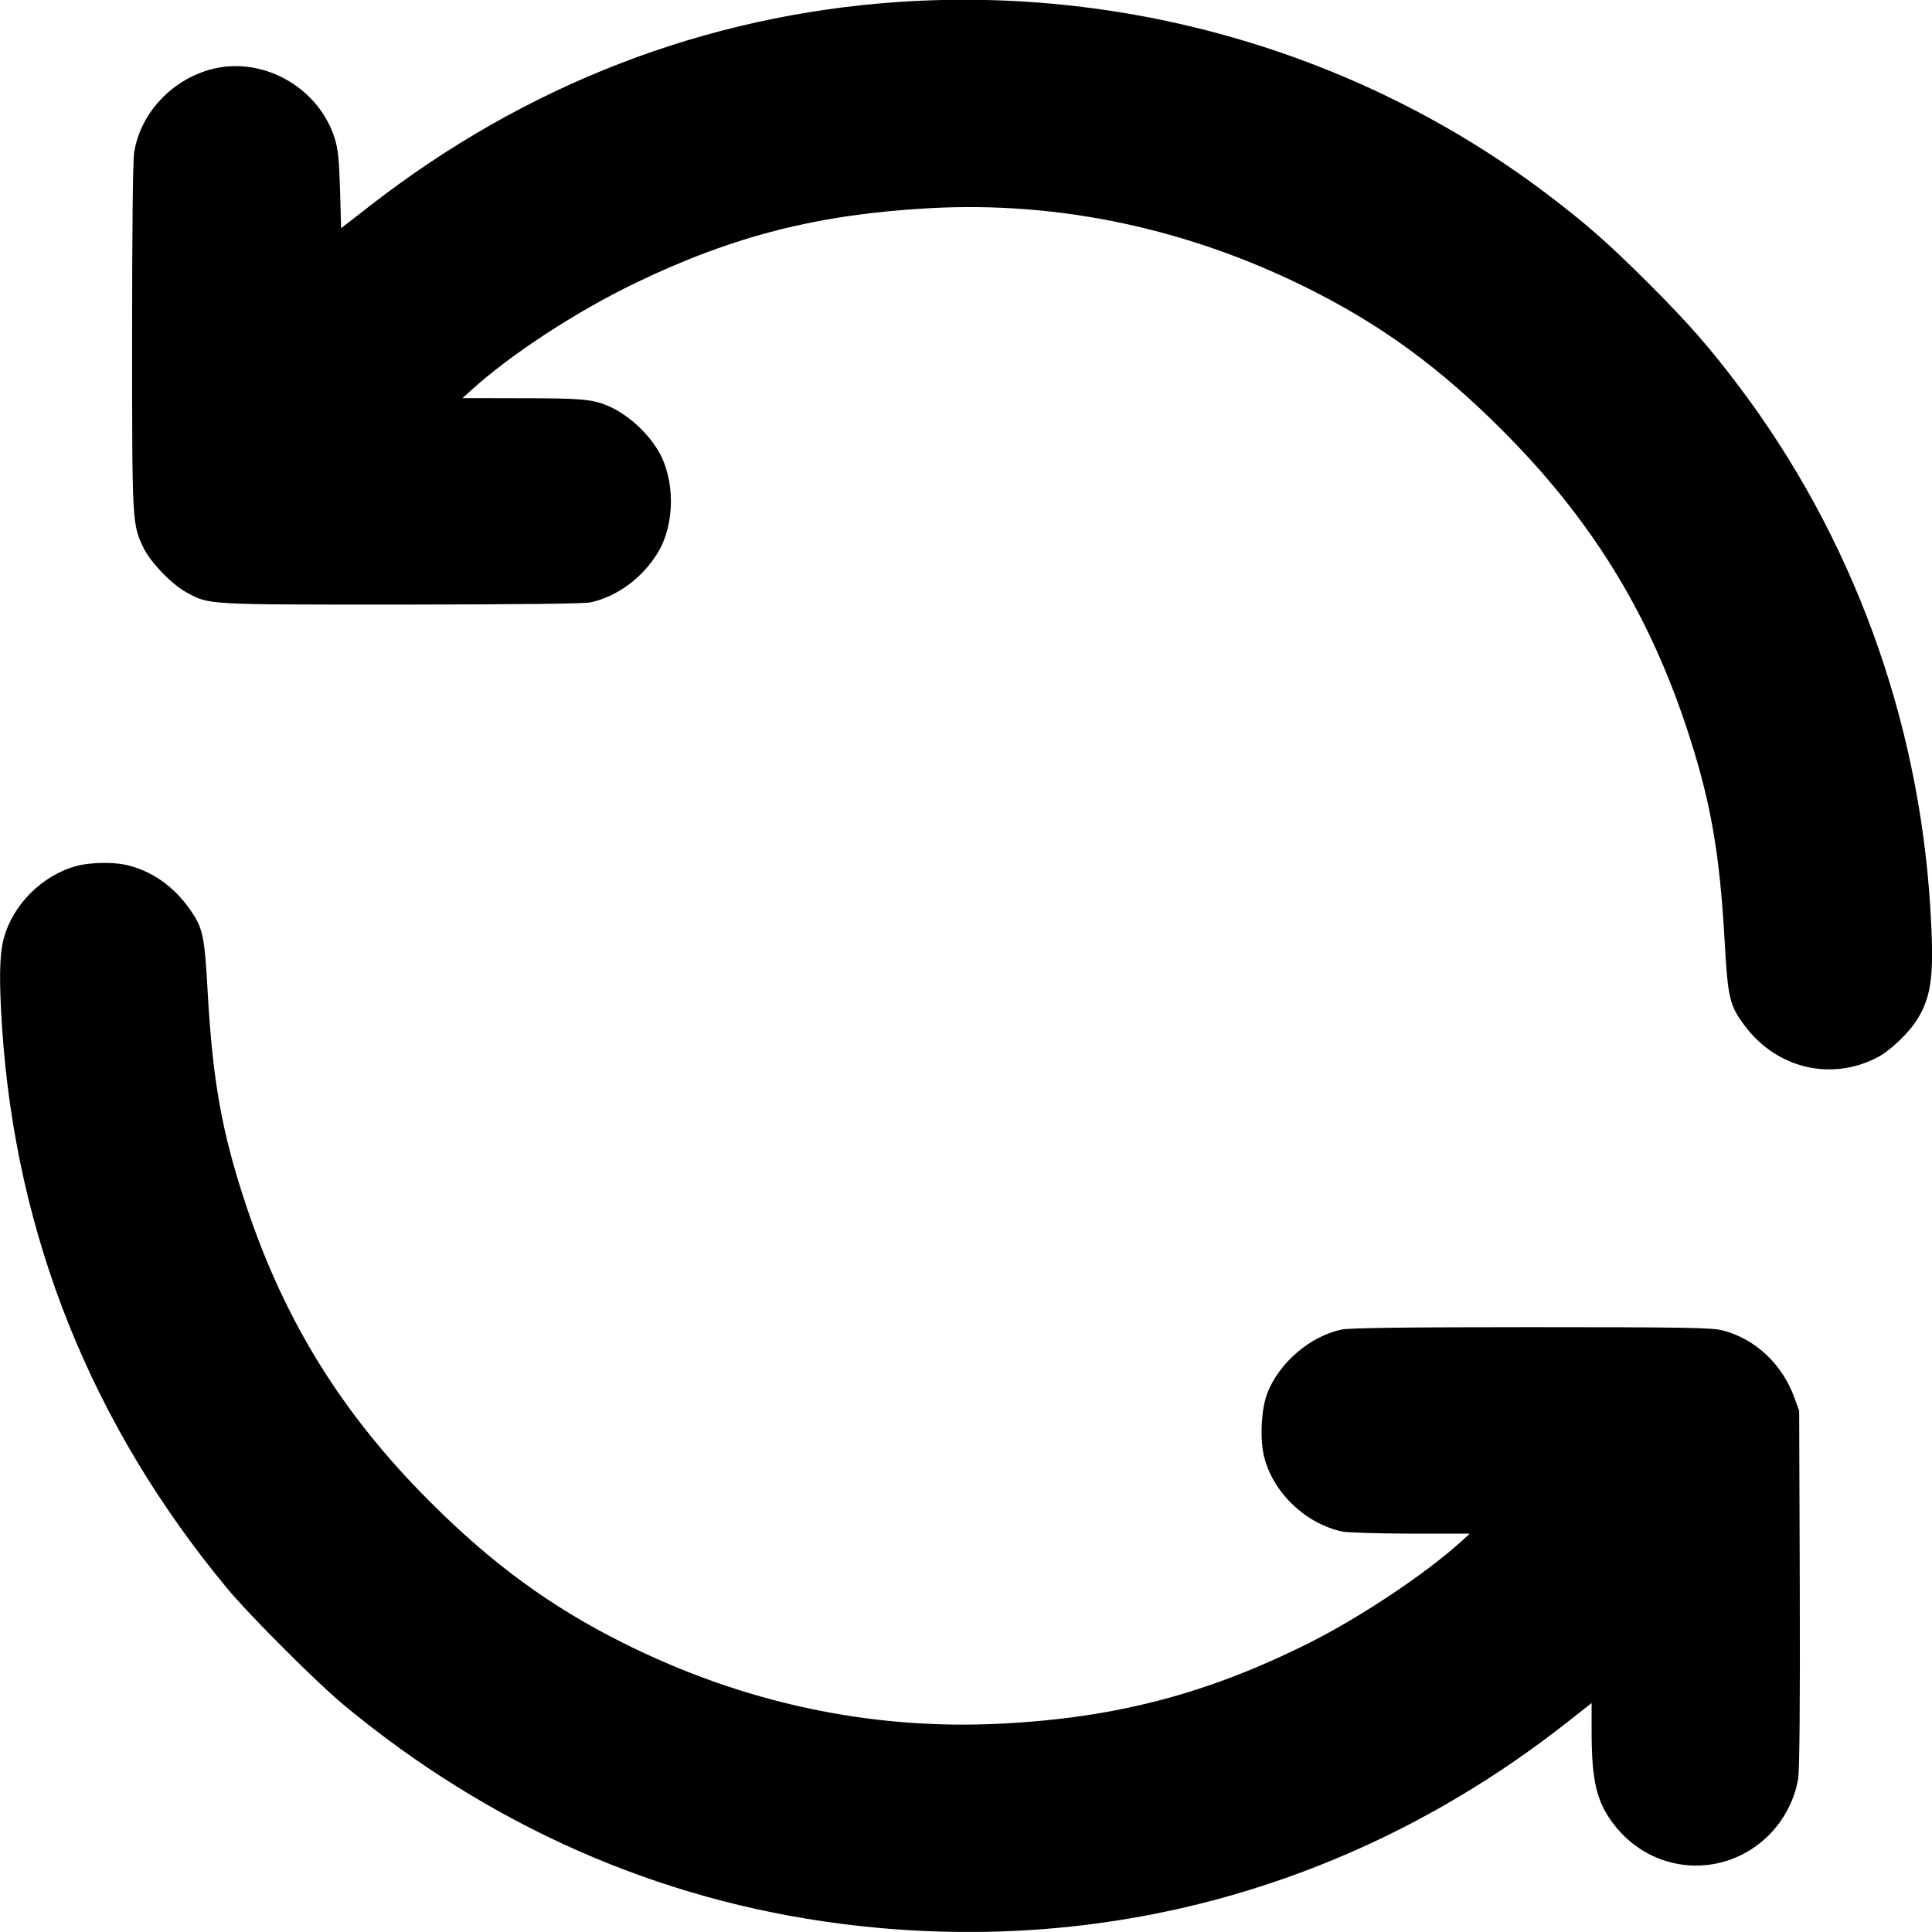 <svg width="16" height="16" viewBox="0 0 16 16" fill="none" xmlns="http://www.w3.org/2000/svg">
<g clip-path="url(#clip0_8874_15292)">
<path fill-rule="evenodd" clip-rule="evenodd" d="M7.445 0.016C5.846 0.124 4.351 0.701 3.058 1.709L2.825 1.89L2.816 1.572C2.808 1.316 2.8 1.233 2.771 1.143C2.644 0.744 2.221 0.487 1.812 0.56C1.458 0.624 1.165 0.917 1.111 1.263C1.1 1.331 1.094 1.918 1.094 2.793C1.094 4.337 1.094 4.341 1.19 4.54C1.249 4.66 1.426 4.843 1.548 4.908C1.736 5.009 1.699 5.007 3.324 5.007C4.241 5.006 4.842 5 4.889 4.989C5.113 4.94 5.322 4.785 5.449 4.575C5.592 4.338 5.592 3.966 5.449 3.729C5.354 3.572 5.191 3.427 5.034 3.361C4.905 3.306 4.811 3.298 4.321 3.298L3.83 3.297L3.902 3.232C4.231 2.933 4.777 2.577 5.27 2.34C6.077 1.952 6.781 1.774 7.7 1.724C8.773 1.665 9.848 1.894 10.846 2.395C11.443 2.694 11.925 3.046 12.439 3.561C13.166 4.288 13.641 5.051 13.961 6.007C14.163 6.612 14.241 7.044 14.283 7.797C14.309 8.267 14.324 8.329 14.451 8.497C14.714 8.847 15.158 8.954 15.54 8.761C15.654 8.703 15.811 8.553 15.883 8.434C16 8.238 16.02 8.061 15.985 7.503C15.886 5.937 15.336 4.441 14.404 3.203C14.155 2.873 13.987 2.681 13.653 2.347C13.319 2.013 13.127 1.845 12.797 1.596C11.277 0.451 9.365 -0.113 7.445 0.016ZM0.636 7.171C0.349 7.248 0.104 7.493 0.03 7.776C-0.005 7.909 -0.008 8.121 0.017 8.505C0.13 10.234 0.758 11.799 1.881 13.154C2.064 13.375 2.625 13.936 2.846 14.119C4.057 15.123 5.449 15.736 6.958 15.931C9.132 16.212 11.239 15.629 12.974 14.267L13.181 14.104V14.331C13.181 14.749 13.221 14.919 13.363 15.106C13.682 15.526 14.279 15.568 14.651 15.196C14.777 15.069 14.866 14.896 14.892 14.727C14.903 14.649 14.908 14.106 14.905 13.146L14.9 11.684L14.86 11.574C14.76 11.298 14.537 11.088 14.267 11.018C14.18 10.995 13.96 10.991 12.683 10.991C11.642 10.991 11.173 10.997 11.109 11.011C10.848 11.067 10.592 11.287 10.495 11.539C10.444 11.671 10.432 11.921 10.47 12.069C10.545 12.362 10.811 12.617 11.113 12.683C11.155 12.693 11.411 12.7 11.681 12.701L12.172 12.701L12.1 12.767C11.807 13.032 11.268 13.392 10.85 13.602C10.007 14.025 9.248 14.225 8.301 14.274C7.218 14.331 6.155 14.105 5.156 13.604C4.559 13.305 4.077 12.952 3.562 12.438C2.836 11.712 2.361 10.948 2.041 9.991C1.838 9.384 1.761 8.957 1.719 8.2C1.694 7.75 1.68 7.685 1.576 7.536C1.441 7.34 1.253 7.209 1.042 7.162C0.933 7.138 0.742 7.142 0.636 7.171Z" fill="currentColor"/>
</g>
<defs>
<clipPath id="clip0_8874_15292">
<rect width="16" height="16" fill="white" transform="translate(0 -0.001)"/>
</clipPath>
</defs>
</svg>
